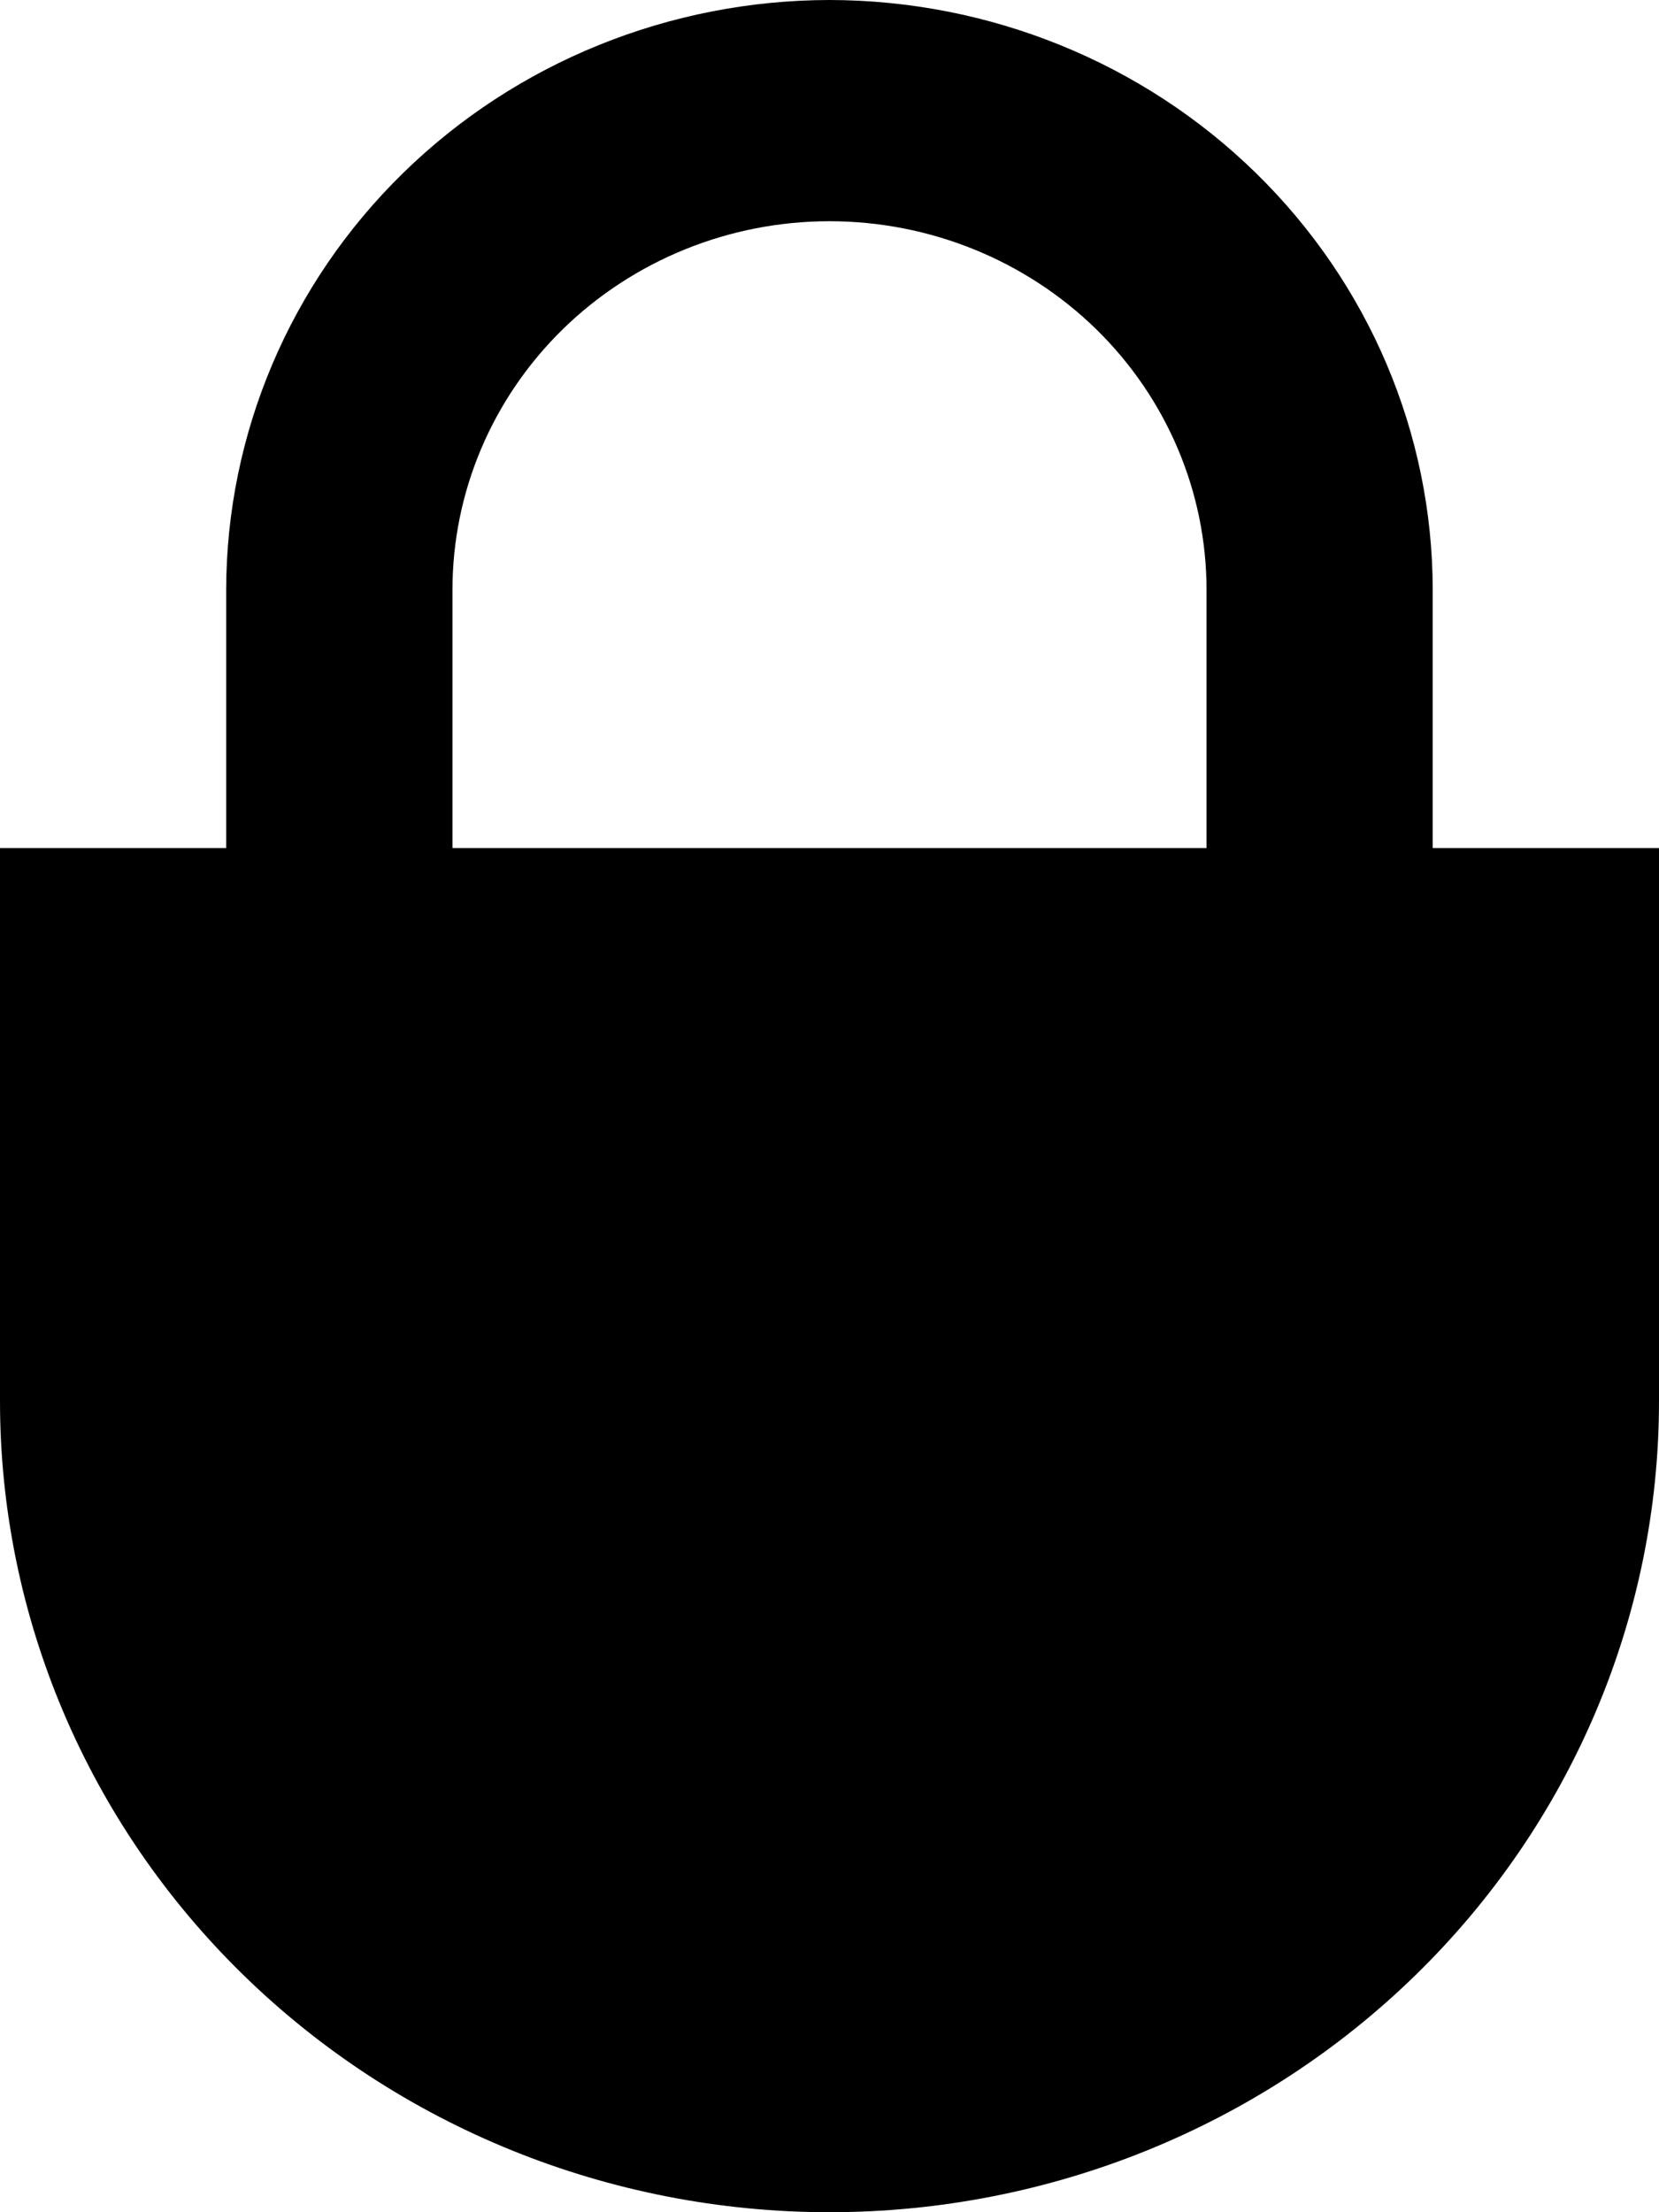 <svg width="15" height="20" viewBox="0 0 15 20" fill="none" xmlns="http://www.w3.org/2000/svg">
<path d="M7.5 0C6.054 0.002 4.667 0.564 3.645 1.564C2.622 2.564 2.047 3.919 2.045 5.333V7.667H0V12.667C0 14.612 0.79 16.477 2.197 17.852C3.603 19.227 5.511 20 7.5 20C9.489 20 11.397 19.227 12.803 17.852C14.21 16.477 15 14.612 15 12.667V7.667H12.954V5.333C12.953 3.919 12.378 2.564 11.355 1.564C10.333 0.564 8.946 0.002 7.5 0ZM4.091 5.333C4.091 4.449 4.45 3.601 5.089 2.976C5.729 2.351 6.596 2 7.5 2C8.404 2 9.271 2.351 9.911 2.976C10.55 3.601 10.909 4.449 10.909 5.333V7.667H4.091V5.333Z" fill="black"/>
</svg>
